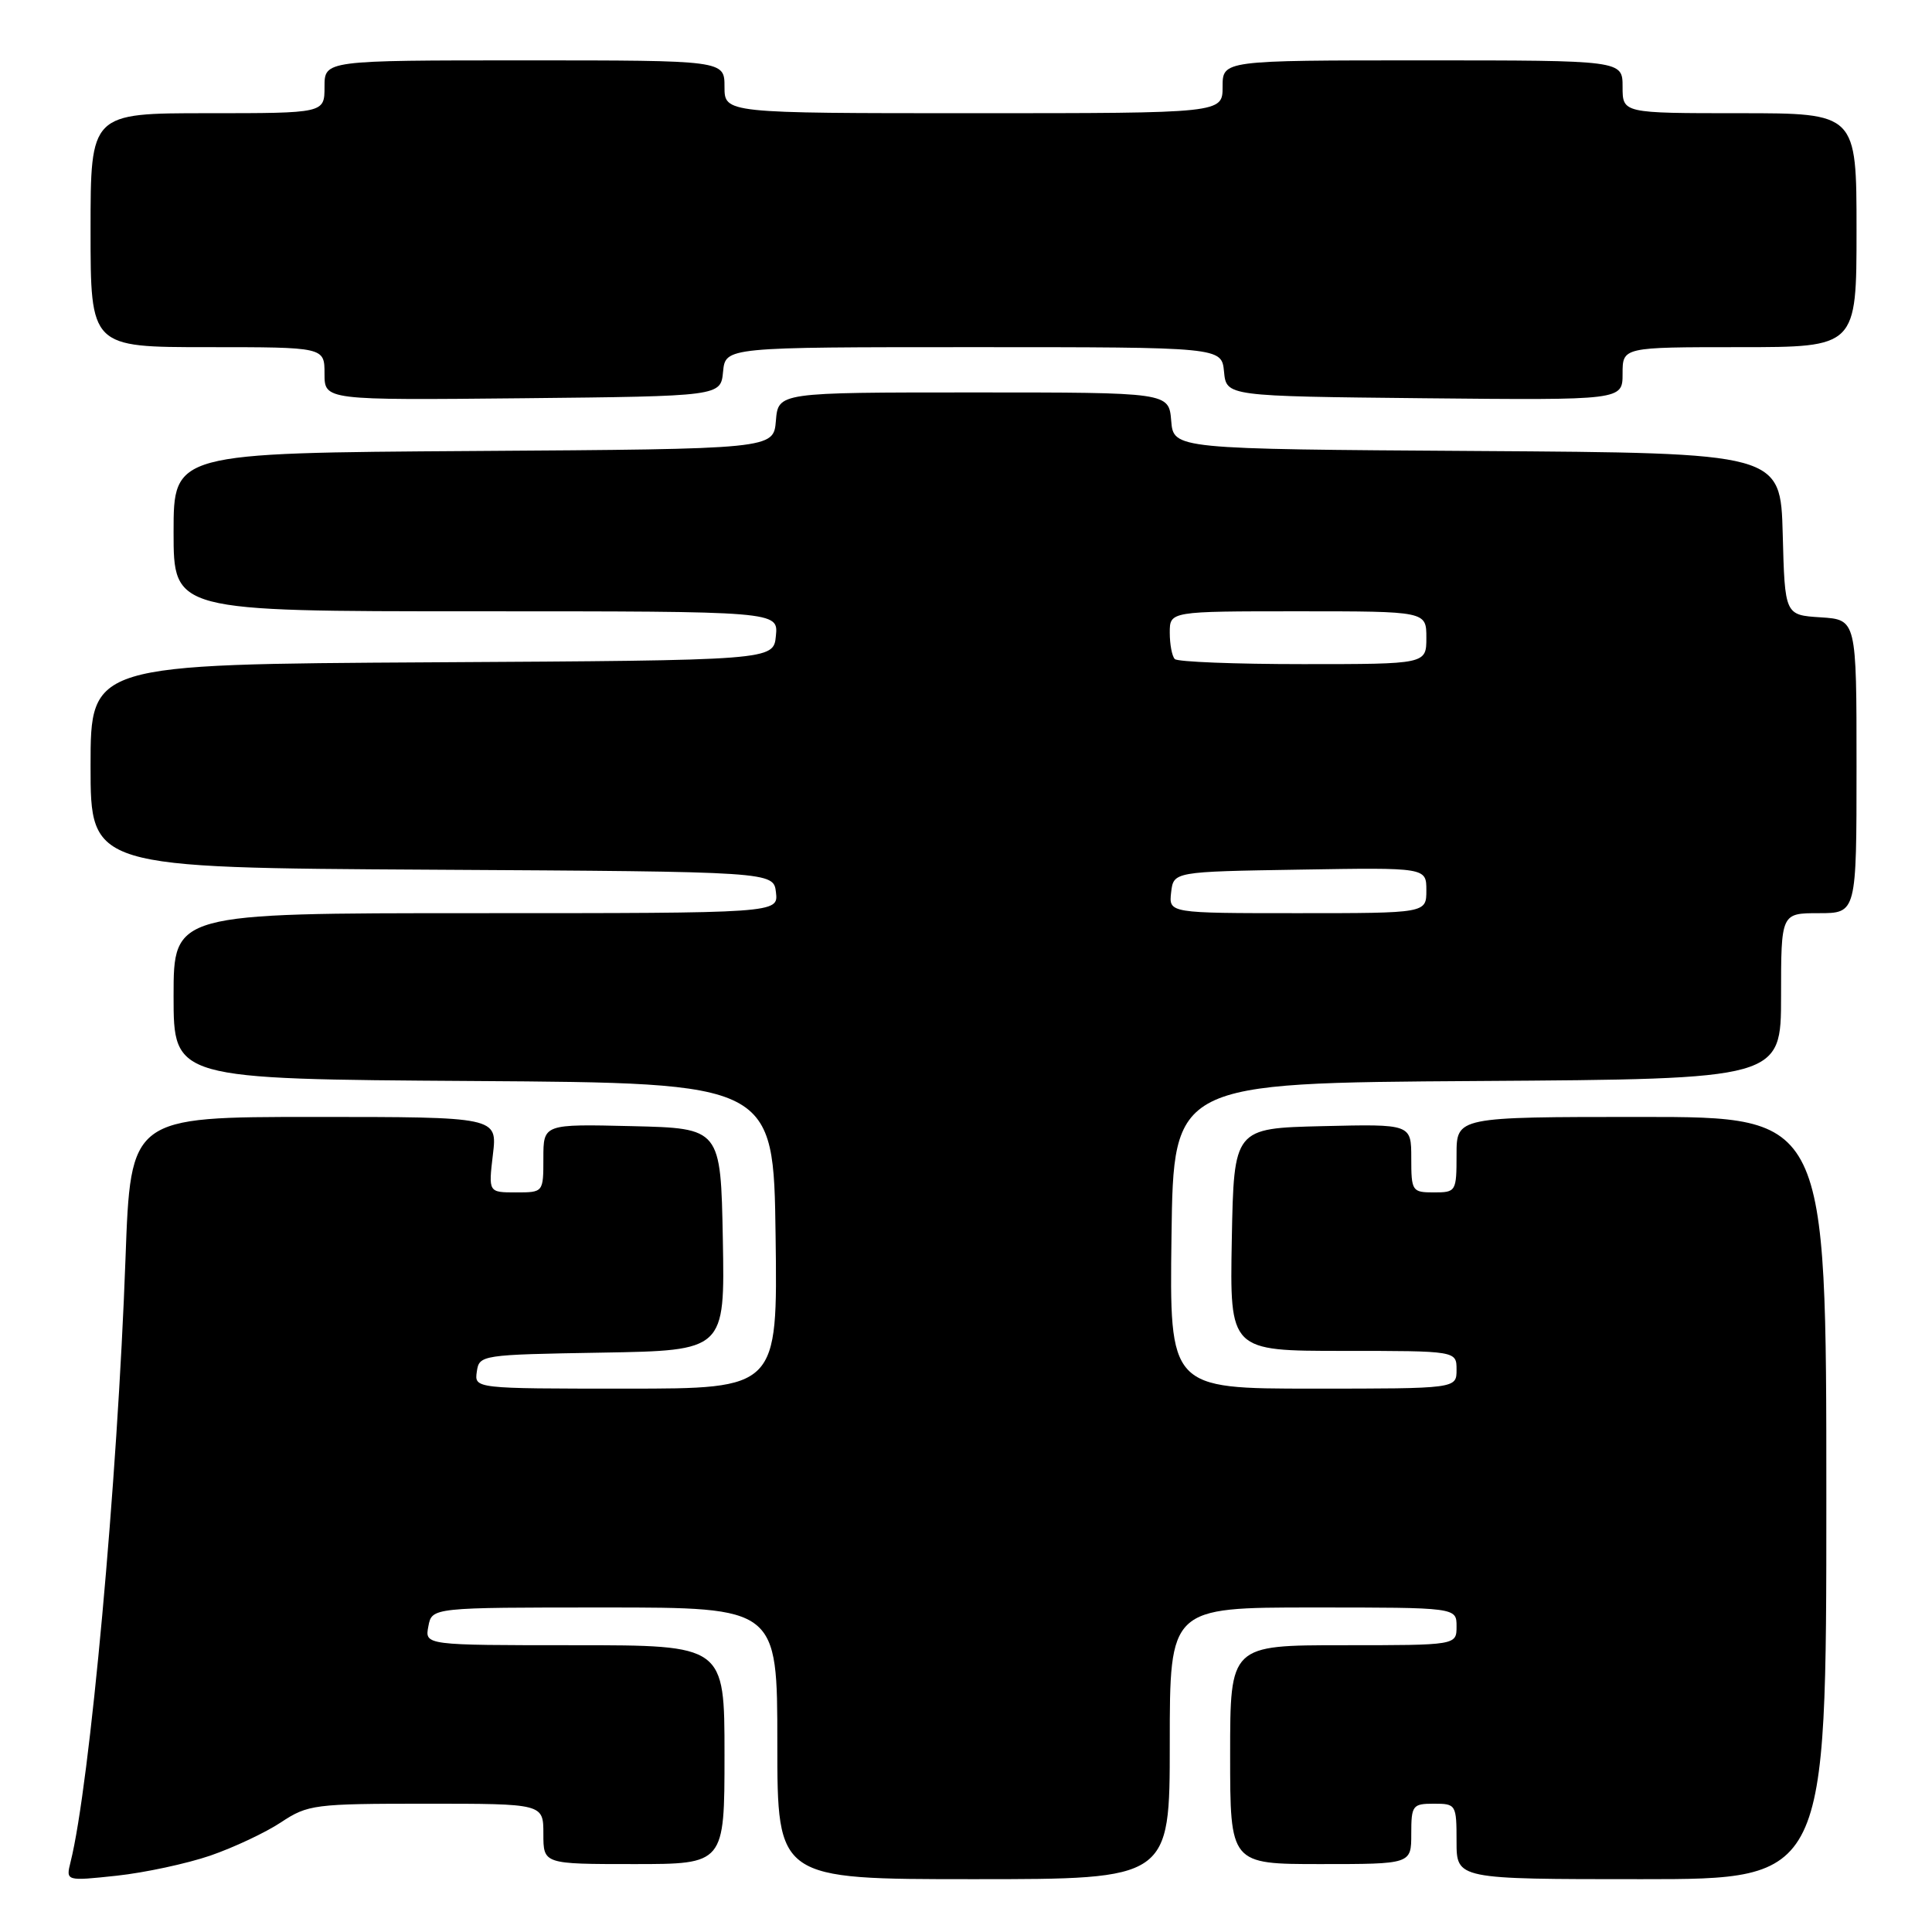 <?xml version="1.0" encoding="UTF-8" standalone="no"?>
<!DOCTYPE svg PUBLIC "-//W3C//DTD SVG 1.1//EN" "http://www.w3.org/Graphics/SVG/1.1/DTD/svg11.dtd" >
<svg xmlns="http://www.w3.org/2000/svg" xmlns:xlink="http://www.w3.org/1999/xlink" version="1.1" viewBox="0 0 256 256">
 <g >
 <path fill="currentColor"
d=" M 27.86 245.88 C 30.96 244.81 35.18 242.83 37.23 241.47 C 40.79 239.11 41.65 239.00 56.48 239.00 C 72.00 239.00 72.00 239.00 72.00 243.00 C 72.00 247.00 72.00 247.00 84.00 247.00 C 96.00 247.00 96.00 247.00 96.00 232.50 C 96.00 218.00 96.00 218.00 76.14 218.00 C 56.28 218.00 56.28 218.00 56.76 215.50 C 57.23 213.00 57.23 213.00 80.12 213.00 C 103.00 213.00 103.00 213.00 103.00 231.00 C 103.00 249.00 103.00 249.00 129.00 249.00 C 155.00 249.00 155.00 249.00 155.00 231.00 C 155.00 213.00 155.00 213.00 174.00 213.00 C 193.00 213.00 193.00 213.00 193.00 215.50 C 193.00 218.00 193.00 218.00 178.00 218.00 C 163.00 218.00 163.00 218.00 163.00 232.50 C 163.00 247.00 163.00 247.00 175.00 247.00 C 187.00 247.00 187.00 247.00 187.00 243.00 C 187.00 239.22 187.17 239.00 190.00 239.00 C 192.93 239.00 193.00 239.11 193.00 244.00 C 193.00 249.00 193.00 249.00 217.50 249.00 C 242.00 249.00 242.00 249.00 242.00 198.50 C 242.00 148.00 242.00 148.00 217.50 148.00 C 193.00 148.00 193.00 148.00 193.00 153.00 C 193.00 157.89 192.93 158.00 190.00 158.00 C 187.11 158.00 187.00 157.84 187.00 153.47 C 187.00 148.94 187.00 148.94 175.25 149.22 C 163.50 149.50 163.50 149.50 163.22 164.25 C 162.95 179.00 162.95 179.00 177.97 179.00 C 193.00 179.00 193.00 179.00 193.00 181.50 C 193.00 184.00 193.00 184.00 173.98 184.00 C 154.96 184.00 154.96 184.00 155.23 163.75 C 155.50 143.50 155.50 143.50 195.75 143.24 C 236.00 142.98 236.00 142.98 236.00 131.99 C 236.00 121.00 236.00 121.00 241.00 121.00 C 246.00 121.00 246.00 121.00 246.00 101.55 C 246.00 82.11 246.00 82.11 241.25 81.80 C 236.50 81.50 236.50 81.50 236.22 70.76 C 235.93 60.02 235.93 60.02 195.72 59.76 C 155.50 59.50 155.50 59.50 155.19 55.75 C 154.88 52.00 154.88 52.00 129.00 52.00 C 103.12 52.00 103.12 52.00 102.81 55.75 C 102.50 59.50 102.50 59.50 62.75 59.76 C 23.00 60.02 23.00 60.02 23.00 70.51 C 23.00 81.00 23.00 81.00 63.06 81.00 C 103.13 81.00 103.13 81.00 102.81 84.25 C 102.50 87.50 102.50 87.50 57.25 87.76 C 12.00 88.02 12.00 88.02 12.00 101.50 C 12.00 114.98 12.00 114.98 57.25 115.24 C 102.50 115.50 102.50 115.50 102.82 118.25 C 103.13 121.00 103.13 121.00 63.07 121.00 C 23.00 121.00 23.00 121.00 23.00 131.99 C 23.00 142.98 23.00 142.98 62.75 143.24 C 102.50 143.50 102.50 143.50 102.77 163.75 C 103.04 184.00 103.04 184.00 82.95 184.00 C 62.86 184.00 62.86 184.00 63.18 181.75 C 63.50 179.54 63.75 179.50 79.78 179.23 C 96.05 178.95 96.05 178.95 95.78 164.23 C 95.50 149.50 95.50 149.50 83.75 149.22 C 72.00 148.94 72.00 148.94 72.00 153.47 C 72.00 158.00 72.00 158.00 68.36 158.00 C 64.72 158.00 64.72 158.00 65.31 153.00 C 65.91 148.00 65.91 148.00 41.61 148.00 C 17.31 148.00 17.31 148.00 16.63 166.75 C 15.57 196.31 11.90 236.57 9.35 246.72 C 8.72 249.26 8.72 249.26 15.47 248.54 C 19.18 248.14 24.76 246.94 27.86 245.88 Z  M 95.81 49.25 C 96.13 46.00 96.13 46.00 129.00 46.00 C 161.87 46.00 161.87 46.00 162.19 49.25 C 162.50 52.50 162.50 52.50 188.75 52.77 C 215.00 53.03 215.00 53.03 215.00 49.52 C 215.00 46.00 215.00 46.00 230.50 46.00 C 246.00 46.00 246.00 46.00 246.00 30.50 C 246.00 15.00 246.00 15.00 230.50 15.00 C 215.00 15.00 215.00 15.00 215.00 11.50 C 215.00 8.00 215.00 8.00 188.50 8.00 C 162.00 8.00 162.00 8.00 162.00 11.50 C 162.00 15.00 162.00 15.00 129.00 15.00 C 96.00 15.00 96.00 15.00 96.00 11.50 C 96.00 8.00 96.00 8.00 69.50 8.00 C 43.00 8.00 43.00 8.00 43.00 11.50 C 43.00 15.00 43.00 15.00 27.50 15.00 C 12.00 15.00 12.00 15.00 12.00 30.50 C 12.00 46.00 12.00 46.00 27.50 46.00 C 43.00 46.00 43.00 46.00 43.00 49.52 C 43.00 53.03 43.00 53.03 69.25 52.77 C 95.50 52.50 95.50 52.50 95.81 49.25 Z  M 155.18 118.25 C 155.50 115.50 155.50 115.50 172.25 115.23 C 189.00 114.95 189.00 114.95 189.00 117.98 C 189.00 121.00 189.00 121.00 171.93 121.00 C 154.87 121.00 154.87 121.00 155.18 118.25 Z  M 155.67 87.33 C 155.30 86.97 155.00 85.39 155.00 83.83 C 155.00 81.00 155.00 81.00 172.00 81.00 C 189.00 81.00 189.00 81.00 189.00 84.50 C 189.00 88.00 189.00 88.00 172.67 88.00 C 163.68 88.00 156.03 87.70 155.67 87.33 Z "/>
</g>
</svg>